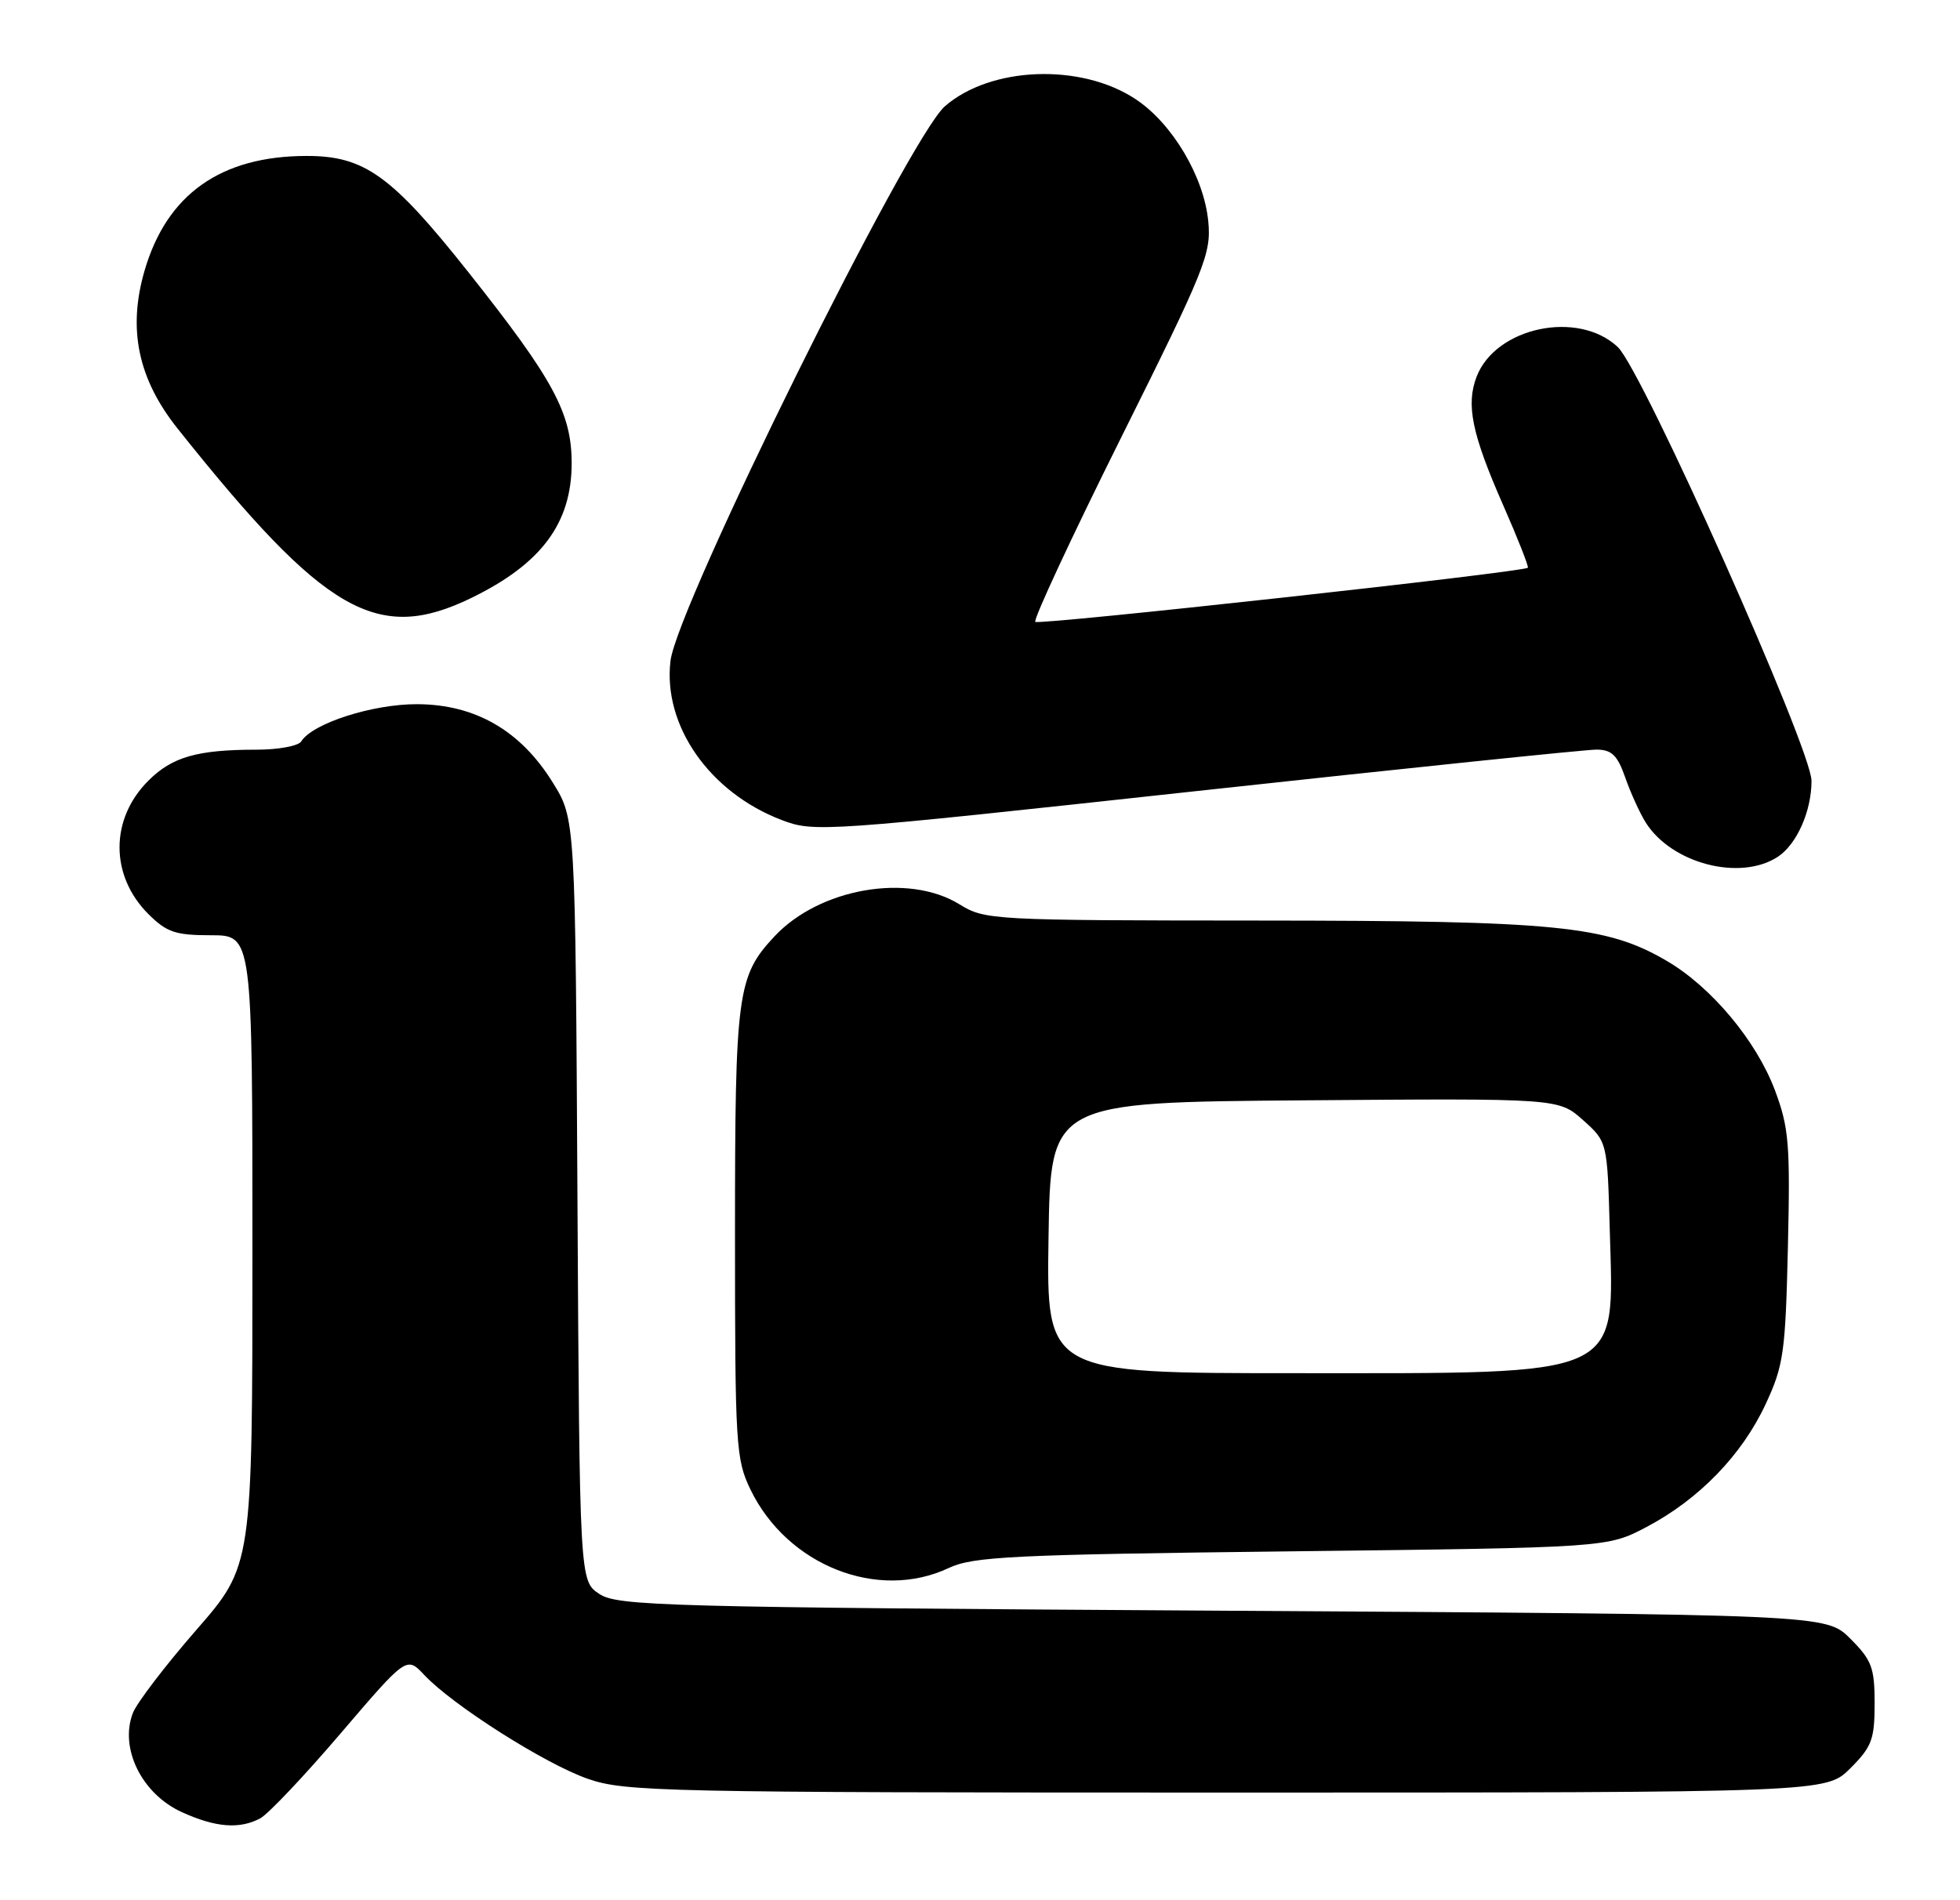 <?xml version="1.0" encoding="UTF-8" standalone="no"?>
<!DOCTYPE svg PUBLIC "-//W3C//DTD SVG 1.1//EN" "http://www.w3.org/Graphics/SVG/1.1/DTD/svg11.dtd" >
<svg xmlns="http://www.w3.org/2000/svg" xmlns:xlink="http://www.w3.org/1999/xlink" version="1.1" viewBox="0 0 264 256">
 <g >
 <path fill="currentColor"
d=" M 35.06 244.97 C 36.12 244.40 40.99 239.26 45.88 233.53 C 54.77 223.13 54.77 223.13 57.14 225.65 C 60.95 229.72 73.41 237.64 79.18 239.65 C 84.19 241.39 89.19 241.50 165.23 241.50 C 245.96 241.50 245.96 241.50 249.23 238.23 C 252.12 235.34 252.50 234.34 252.50 229.50 C 252.50 224.67 252.12 223.66 249.23 220.77 C 245.96 217.50 245.96 217.50 164.69 217.00 C 89.46 216.54 83.21 216.37 80.74 214.75 C 78.07 213.00 78.07 213.00 77.78 161.67 C 77.50 110.34 77.50 110.34 74.47 105.45 C 70.14 98.44 64.04 94.91 56.23 94.87 C 50.21 94.84 42.08 97.45 40.57 99.89 C 40.19 100.50 37.49 101.00 34.57 101.00 C 26.58 101.00 23.18 101.97 19.98 105.18 C 14.81 110.34 14.81 117.96 19.97 123.13 C 22.45 125.60 23.62 126.00 28.42 126.00 C 34.00 126.00 34.00 126.00 34.00 168.47 C 34.00 210.93 34.00 210.93 26.41 219.63 C 22.24 224.42 18.40 229.45 17.89 230.80 C 16.07 235.56 19.11 241.69 24.50 244.14 C 29.05 246.21 32.27 246.46 35.06 244.97 Z  M 127.78 211.25 C 131.08 209.70 136.27 209.44 174.00 209.00 C 216.50 208.50 216.50 208.50 221.78 205.72 C 228.85 201.99 234.64 196.02 237.83 189.15 C 240.24 183.97 240.49 182.22 240.82 168.00 C 241.14 154.11 240.96 151.92 239.06 146.85 C 236.55 140.20 230.51 132.97 224.51 129.46 C 216.39 124.70 209.73 124.04 169.62 124.02 C 133.55 124.00 132.66 123.95 129.23 121.83 C 122.34 117.58 110.37 119.66 104.30 126.17 C 99.30 131.52 99.00 133.79 99.00 166.15 C 99.00 194.76 99.11 196.60 101.09 200.69 C 106.04 210.90 118.25 215.74 127.78 211.25 Z  M 239.46 115.43 C 242.01 113.76 244.00 109.28 244.00 105.20 C 244.00 100.90 221.21 49.86 217.90 46.75 C 212.56 41.73 201.46 44.07 198.89 50.75 C 197.44 54.54 198.25 58.46 202.46 68.04 C 204.45 72.56 205.94 76.36 205.79 76.49 C 205.03 77.10 139.92 84.25 139.45 83.78 C 139.15 83.49 144.37 72.28 151.05 58.87 C 162.33 36.23 163.16 34.17 162.75 29.86 C 162.18 23.83 157.91 16.63 152.96 13.36 C 145.60 8.48 133.43 8.94 127.27 14.32 C 122.37 18.59 91.19 81.63 90.31 89.04 C 89.28 97.75 95.57 106.76 105.27 110.47 C 109.67 112.15 110.73 112.07 161.13 106.58 C 189.38 103.50 213.65 100.98 215.05 100.99 C 217.09 101.00 217.86 101.75 218.91 104.75 C 219.63 106.81 220.87 109.53 221.66 110.80 C 225.15 116.35 234.39 118.75 239.46 115.43 Z  M 63.50 80.55 C 72.92 75.96 76.99 70.49 77.00 62.42 C 77.00 55.65 74.57 51.15 63.12 36.71 C 52.74 23.62 49.09 21.00 41.29 21.01 C 29.74 21.02 22.46 26.18 19.47 36.47 C 17.18 44.33 18.59 51.05 23.93 57.75 C 43.76 82.65 50.82 86.72 63.50 80.55 Z  M 141.23 166.75 C 141.50 148.50 141.50 148.50 175.72 148.24 C 209.94 147.97 209.94 147.97 213.22 150.90 C 216.50 153.83 216.50 153.83 216.83 165.83 C 217.38 185.78 219.10 185.00 174.51 185.00 C 140.95 185.00 140.95 185.00 141.23 166.75 Z "/>
</g>
</svg>